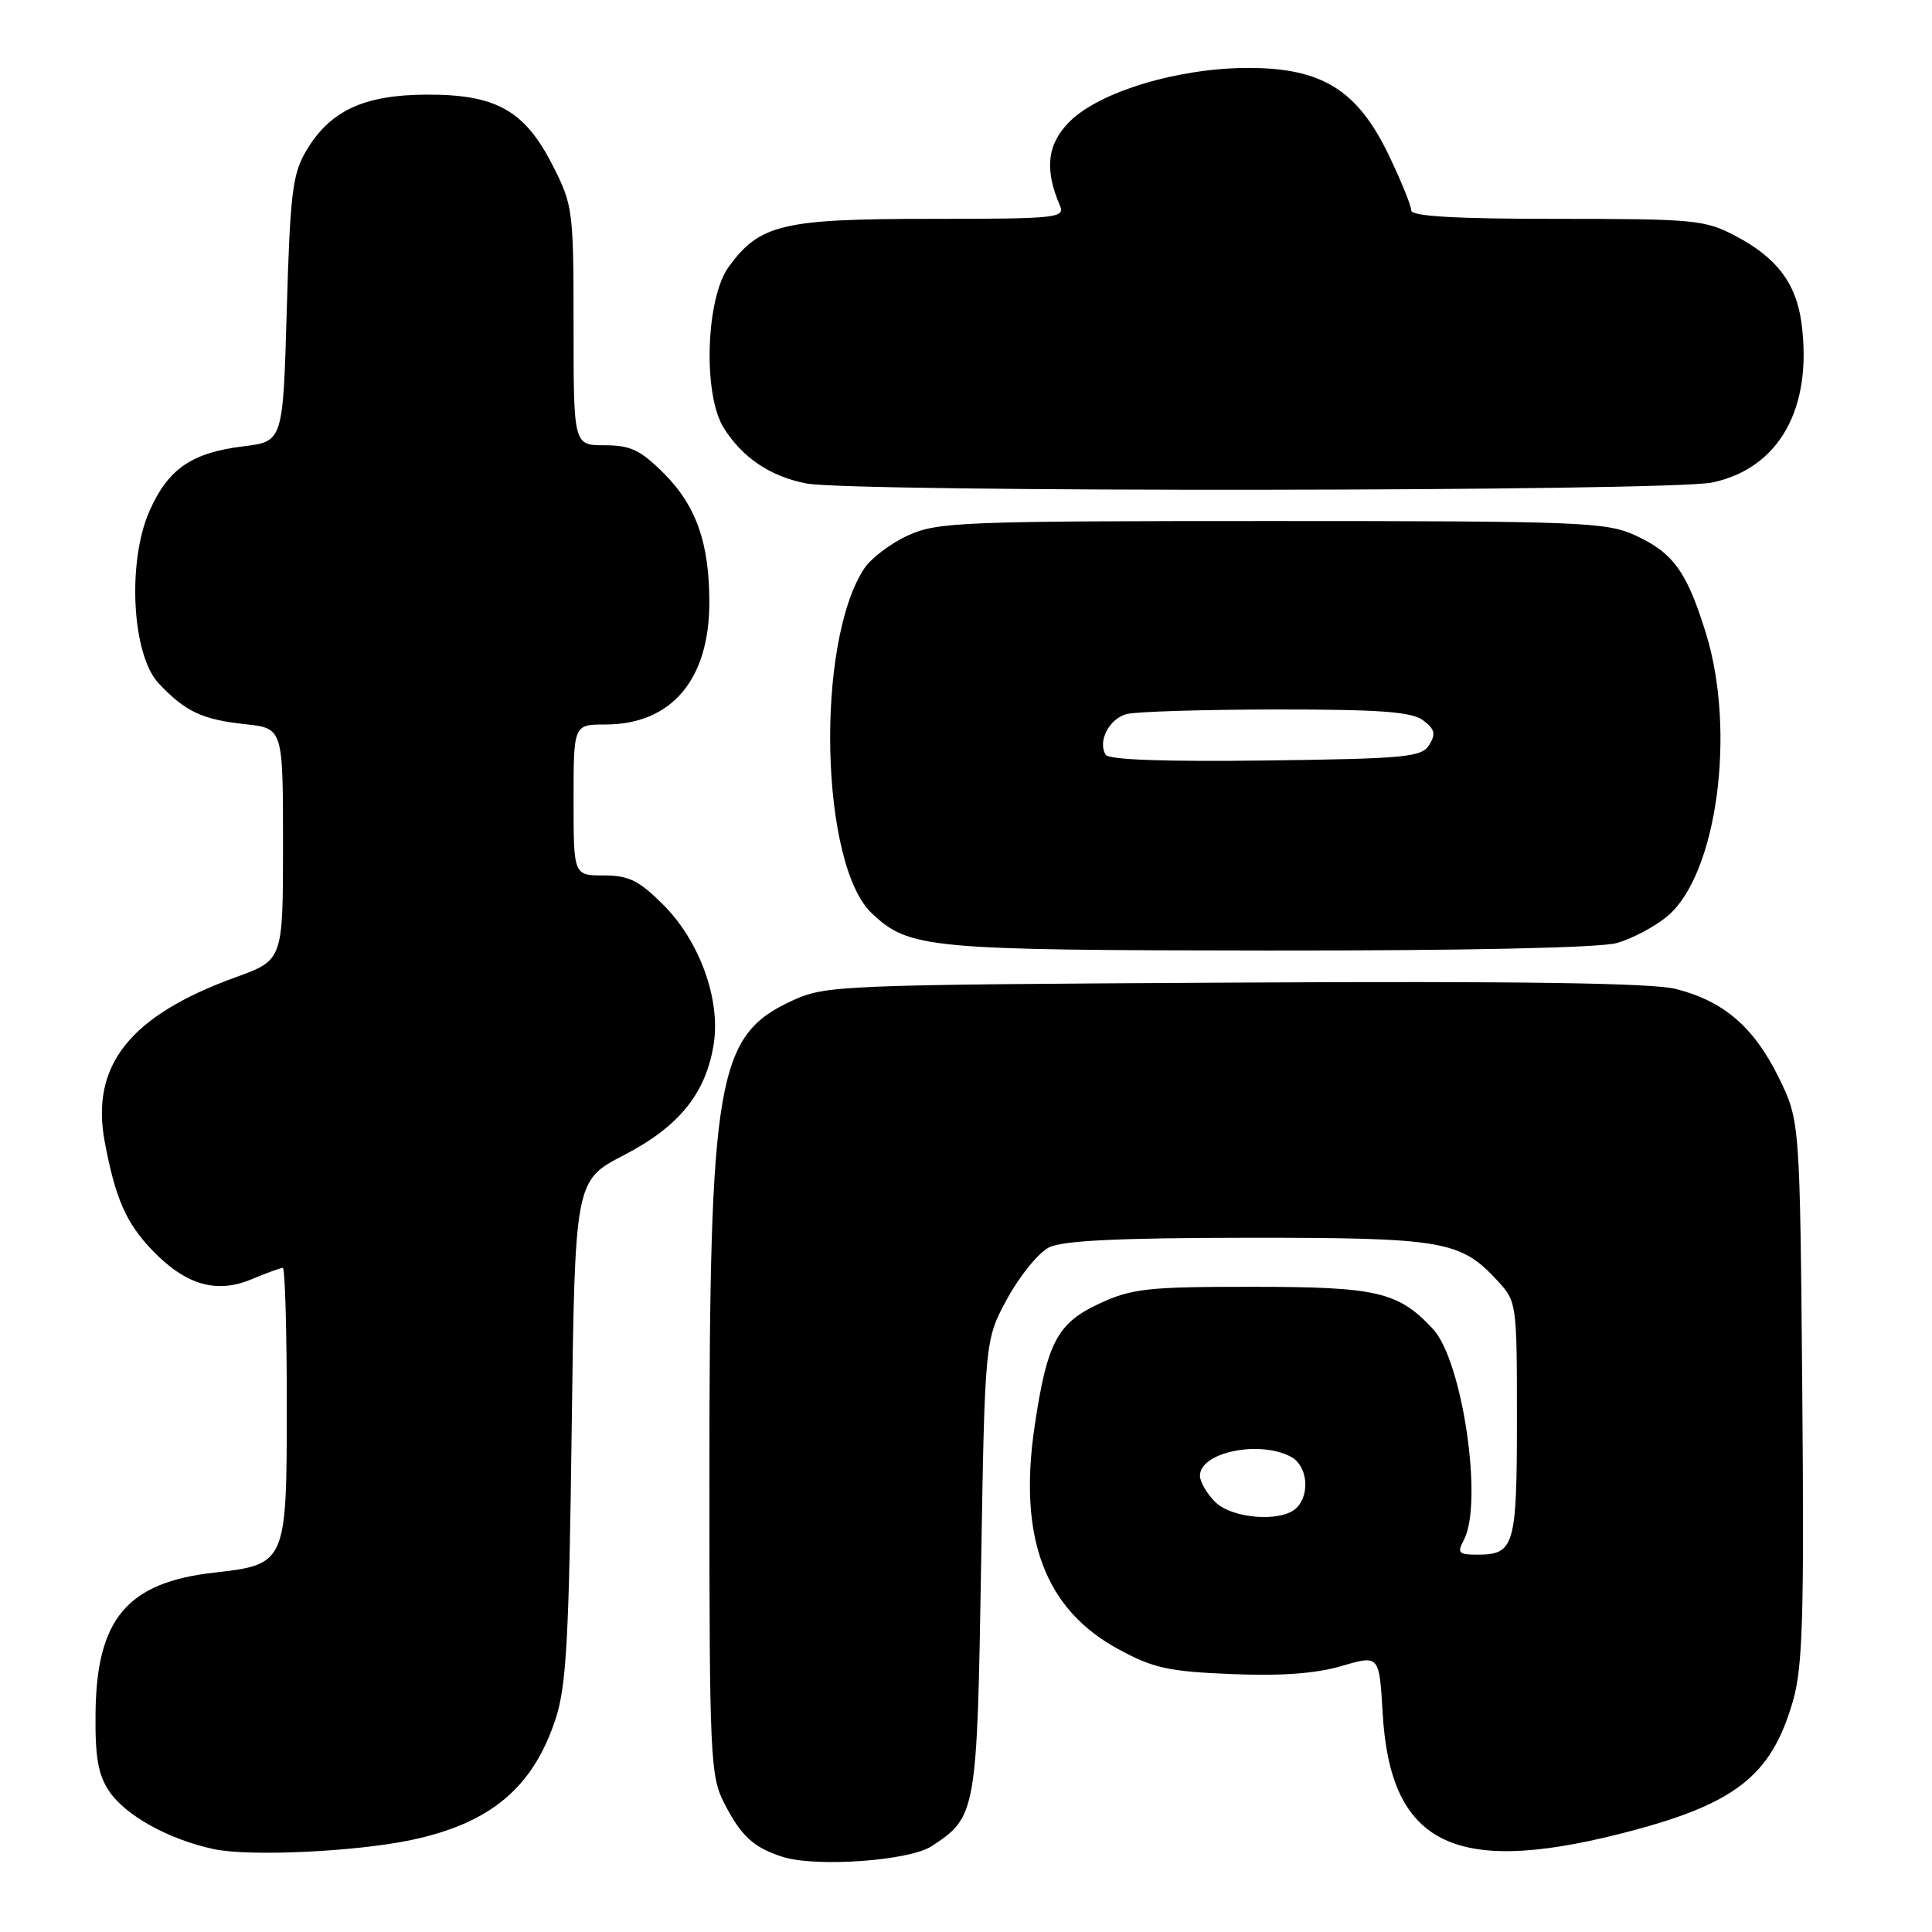 <?xml version="1.0" encoding="UTF-8" standalone="no"?>
<!DOCTYPE svg PUBLIC "-//W3C//DTD SVG 1.1//EN" "http://www.w3.org/Graphics/SVG/1.1/DTD/svg11.dtd" >
<svg xmlns="http://www.w3.org/2000/svg" xmlns:xlink="http://www.w3.org/1999/xlink" version="1.1" viewBox="0 0 256 256">
 <g >
 <path fill="currentColor"
d=" M 123.43 244.64 C 129.37 240.75 129.46 240.24 130.00 207.55 C 130.50 177.50 130.50 177.50 133.50 172.02 C 135.15 169.01 137.62 165.98 139.00 165.29 C 140.79 164.38 148.21 164.03 165.28 164.01 C 191.19 164.00 193.50 164.39 198.36 169.63 C 200.98 172.46 201.00 172.60 201.00 188.04 C 201.00 204.87 200.67 206.00 195.76 206.00 C 193.27 206.00 193.05 205.77 193.96 204.07 C 196.57 199.21 193.80 180.31 189.87 176.09 C 185.29 171.17 182.46 170.51 166.00 170.51 C 152.12 170.50 150.00 170.73 145.72 172.71 C 140.09 175.31 138.74 177.87 137.09 189.00 C 134.91 203.76 138.43 213.18 148.11 218.48 C 152.78 221.03 154.78 221.48 163.13 221.82 C 169.71 222.10 174.34 221.76 177.76 220.76 C 182.76 219.29 182.76 219.29 183.21 227.01 C 184.21 244.26 192.57 248.54 214.50 243.03 C 229.79 239.18 234.64 235.49 237.55 225.48 C 238.87 220.93 239.07 214.48 238.81 184.29 C 238.50 148.50 238.50 148.50 235.67 142.74 C 232.40 136.08 228.35 132.61 222.00 131.03 C 218.87 130.25 201.06 129.99 163.50 130.20 C 110.89 130.49 109.38 130.55 104.91 132.62 C 94.97 137.22 94.00 142.87 94.00 196.11 C 94.00 232.61 94.12 235.32 95.93 238.86 C 98.18 243.28 99.83 244.80 103.69 246.04 C 108.07 247.45 120.48 246.57 123.43 244.64 Z  M 54.50 243.81 C 65.03 241.59 70.67 236.83 73.64 227.70 C 75.05 223.38 75.40 216.94 75.75 189.46 C 76.18 156.43 76.18 156.43 82.68 153.06 C 90.00 149.26 93.53 144.89 94.57 138.35 C 95.50 132.42 92.71 124.71 87.88 119.88 C 84.67 116.67 83.31 116.00 80.00 116.00 C 76.00 116.00 76.00 116.00 76.00 106.00 C 76.00 96.00 76.00 96.00 80.25 96.00 C 88.97 95.99 94.01 90.05 93.99 79.78 C 93.99 71.96 92.24 67.01 88.01 62.77 C 84.87 59.63 83.55 59.00 80.12 59.00 C 76.00 59.00 76.00 59.00 76.00 43.18 C 76.00 27.90 75.91 27.17 73.25 21.95 C 69.52 14.61 65.73 12.49 56.45 12.54 C 48.16 12.58 43.67 14.70 40.54 20.04 C 38.76 23.05 38.44 25.76 38.00 41.00 C 37.50 58.50 37.50 58.50 32.24 59.14 C 25.40 59.98 22.27 62.13 19.81 67.71 C 16.83 74.43 17.48 86.75 21.00 90.52 C 24.52 94.28 26.78 95.35 32.50 95.96 C 37.50 96.50 37.50 96.50 37.50 111.86 C 37.50 127.22 37.50 127.22 31.23 129.49 C 17.24 134.56 11.99 141.14 13.87 151.26 C 15.28 158.81 16.71 162.08 20.24 165.73 C 24.61 170.26 28.69 171.45 33.30 169.52 C 35.30 168.68 37.18 168.00 37.47 168.00 C 37.76 168.00 38.00 176.10 38.00 186.00 C 38.00 207.17 37.95 207.30 28.37 208.38 C 16.87 209.68 12.80 214.49 12.66 226.95 C 12.59 232.77 12.99 235.14 14.44 237.31 C 16.60 240.55 22.37 243.75 28.34 245.02 C 33.08 246.02 47.08 245.37 54.50 243.81 Z  M 214.22 124.96 C 216.26 124.39 219.29 122.78 220.95 121.39 C 227.51 115.87 230.08 96.91 226.03 83.86 C 223.50 75.71 221.69 73.22 216.62 70.91 C 212.80 69.18 209.34 69.04 168.50 69.04 C 127.45 69.04 124.22 69.17 120.33 70.94 C 118.03 71.98 115.41 73.97 114.50 75.35 C 108.03 85.24 108.68 114.59 115.52 121.02 C 120.49 125.69 122.81 125.91 168.00 125.95 C 194.29 125.97 211.92 125.59 214.22 124.96 Z  M 226.91 63.93 C 235.79 62.02 240.21 54.08 238.70 42.77 C 237.99 37.53 235.45 34.16 230.01 31.29 C 225.93 29.13 224.57 29.00 206.34 29.00 C 192.87 29.00 187.00 28.66 187.00 27.89 C 187.00 27.28 185.68 24.02 184.06 20.64 C 179.90 11.94 175.19 9.00 165.41 9.00 C 156.15 9.00 145.71 12.14 141.72 16.12 C 138.75 19.10 138.37 22.44 140.45 27.25 C 141.16 28.88 139.99 29.00 123.36 29.00 C 103.70 29.00 100.69 29.71 96.58 35.32 C 93.52 39.49 93.11 52.25 95.90 56.70 C 98.38 60.65 102.05 63.12 106.84 64.06 C 112.99 65.25 221.27 65.14 226.91 63.93 Z  M 161.00 199.00 C 159.90 197.90 159.00 196.34 159.00 195.54 C 159.00 192.43 166.88 190.79 171.07 193.04 C 173.23 194.19 173.64 197.96 171.80 199.80 C 169.85 201.75 163.26 201.26 161.00 199.00 Z  M 146.51 100.01 C 145.42 98.25 146.96 95.24 149.28 94.62 C 150.50 94.29 159.40 94.02 169.06 94.01 C 182.80 94.00 187.04 94.31 188.56 95.44 C 190.11 96.60 190.28 97.24 189.39 98.69 C 188.39 100.33 186.31 100.53 167.71 100.77 C 154.40 100.94 146.92 100.68 146.51 100.01 Z "/>
</g>
</svg>